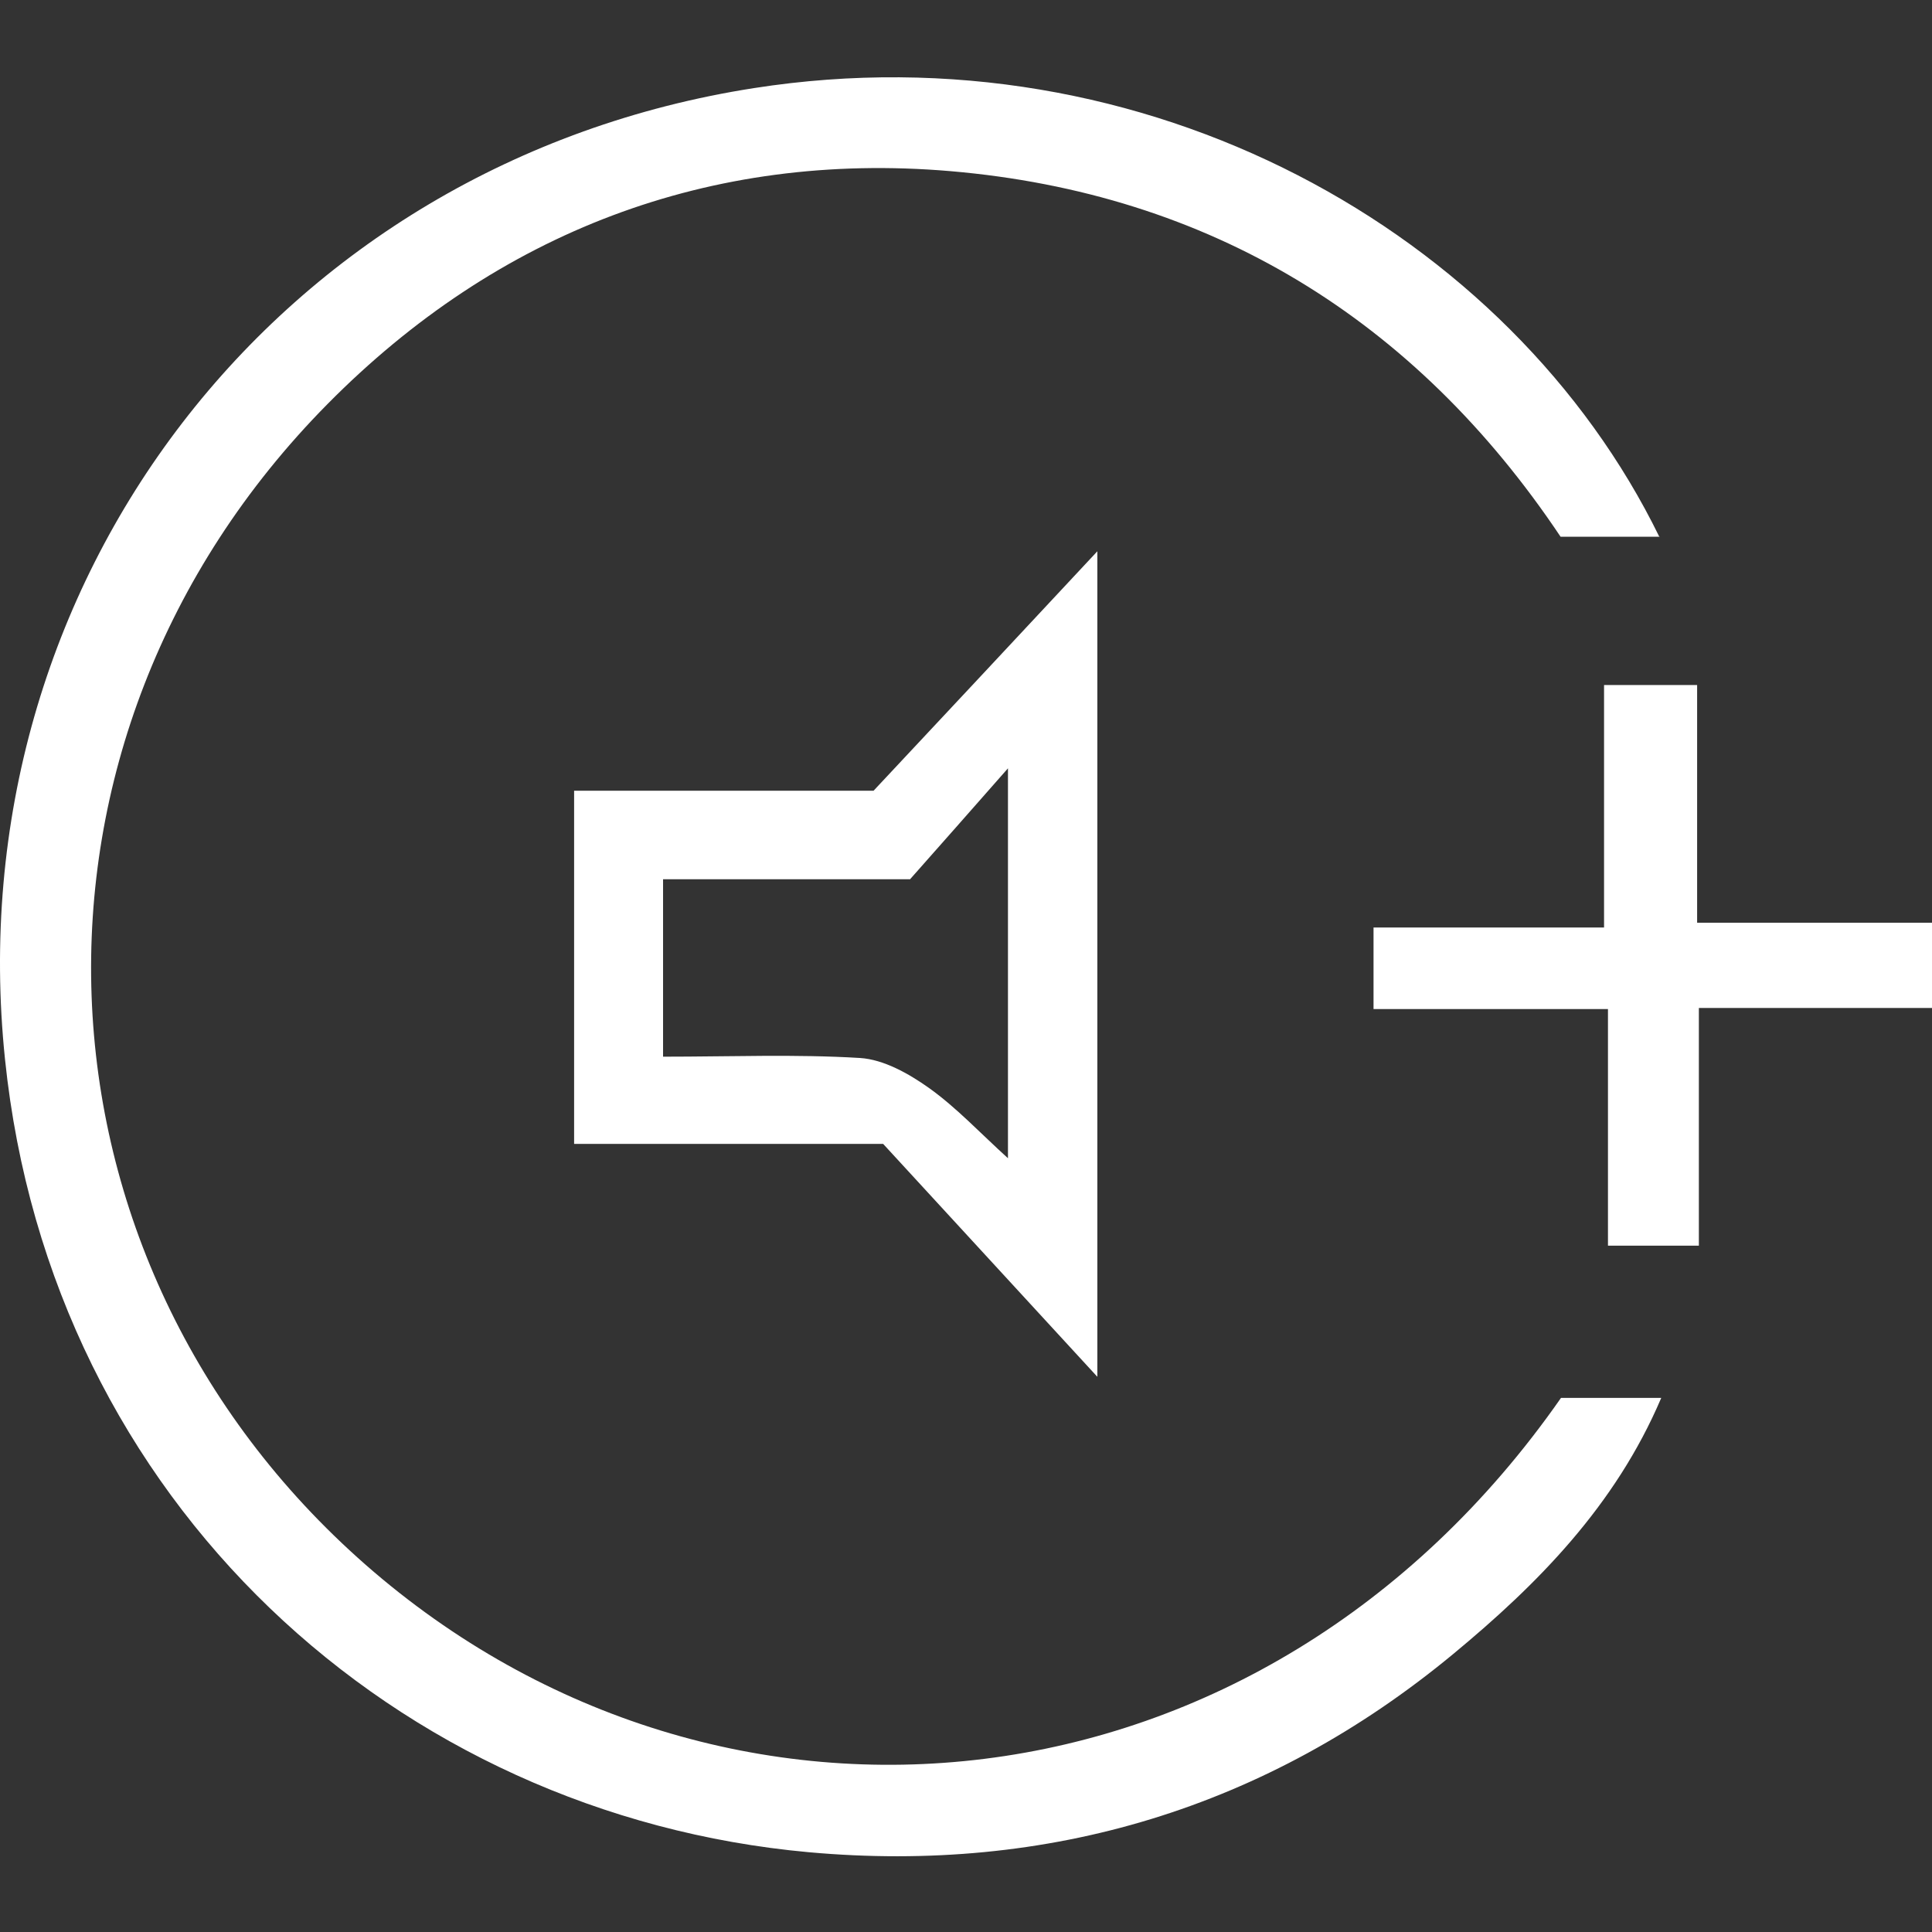 <svg width="500" height="500" viewBox="0 0 500 500" fill="none" xmlns="http://www.w3.org/2000/svg">
<rect x="0" y="0" width="500" height="500" fill="#333333" stroke="none"/>
<path d="M429.536 138.9H403.871C366.163 82.506 313.033 50.032 245.946 44.291C183.698 39.001 128.712 60.106 84.756 104.569C-1.186 191.524 4.611 325.98 94.605 404.943C186.625 485.65 326.71 472.593 403.984 361.775H429.93C418.054 389.69 397.905 410.008 376.068 428.074C327.835 467.978 271.329 484.975 209.25 479.347C102.935 469.666 13.166 389.071 1.29 274.088C-11.485 150.832 71.867 41.984 195.18 22.792C296.543 6.977 390.927 60.05 429.479 139.013L429.536 138.9Z" fill="white"/>
<path d="M148.58 295.982V204.637H226.08C243.696 185.839 262.888 165.296 283.993 142.671V356.315C264.07 334.647 245.046 313.992 228.556 296.038H148.58V295.982ZM235.479 227.543H171.599V273.469C189.215 273.469 205.931 272.794 222.59 273.807C228.725 274.201 235.197 277.859 240.431 281.574C247.523 286.639 253.545 293.111 260.861 299.753V198.84C251.012 210.04 243.414 218.651 235.479 227.6V227.543Z" fill="white"/>
<path d="M415.127 177.284H439.215V238.8H499.999V260.862H439.666V322.378H416.14V261.143H355.469V240.038H415.127V177.284Z" fill="white"/>
</svg>
